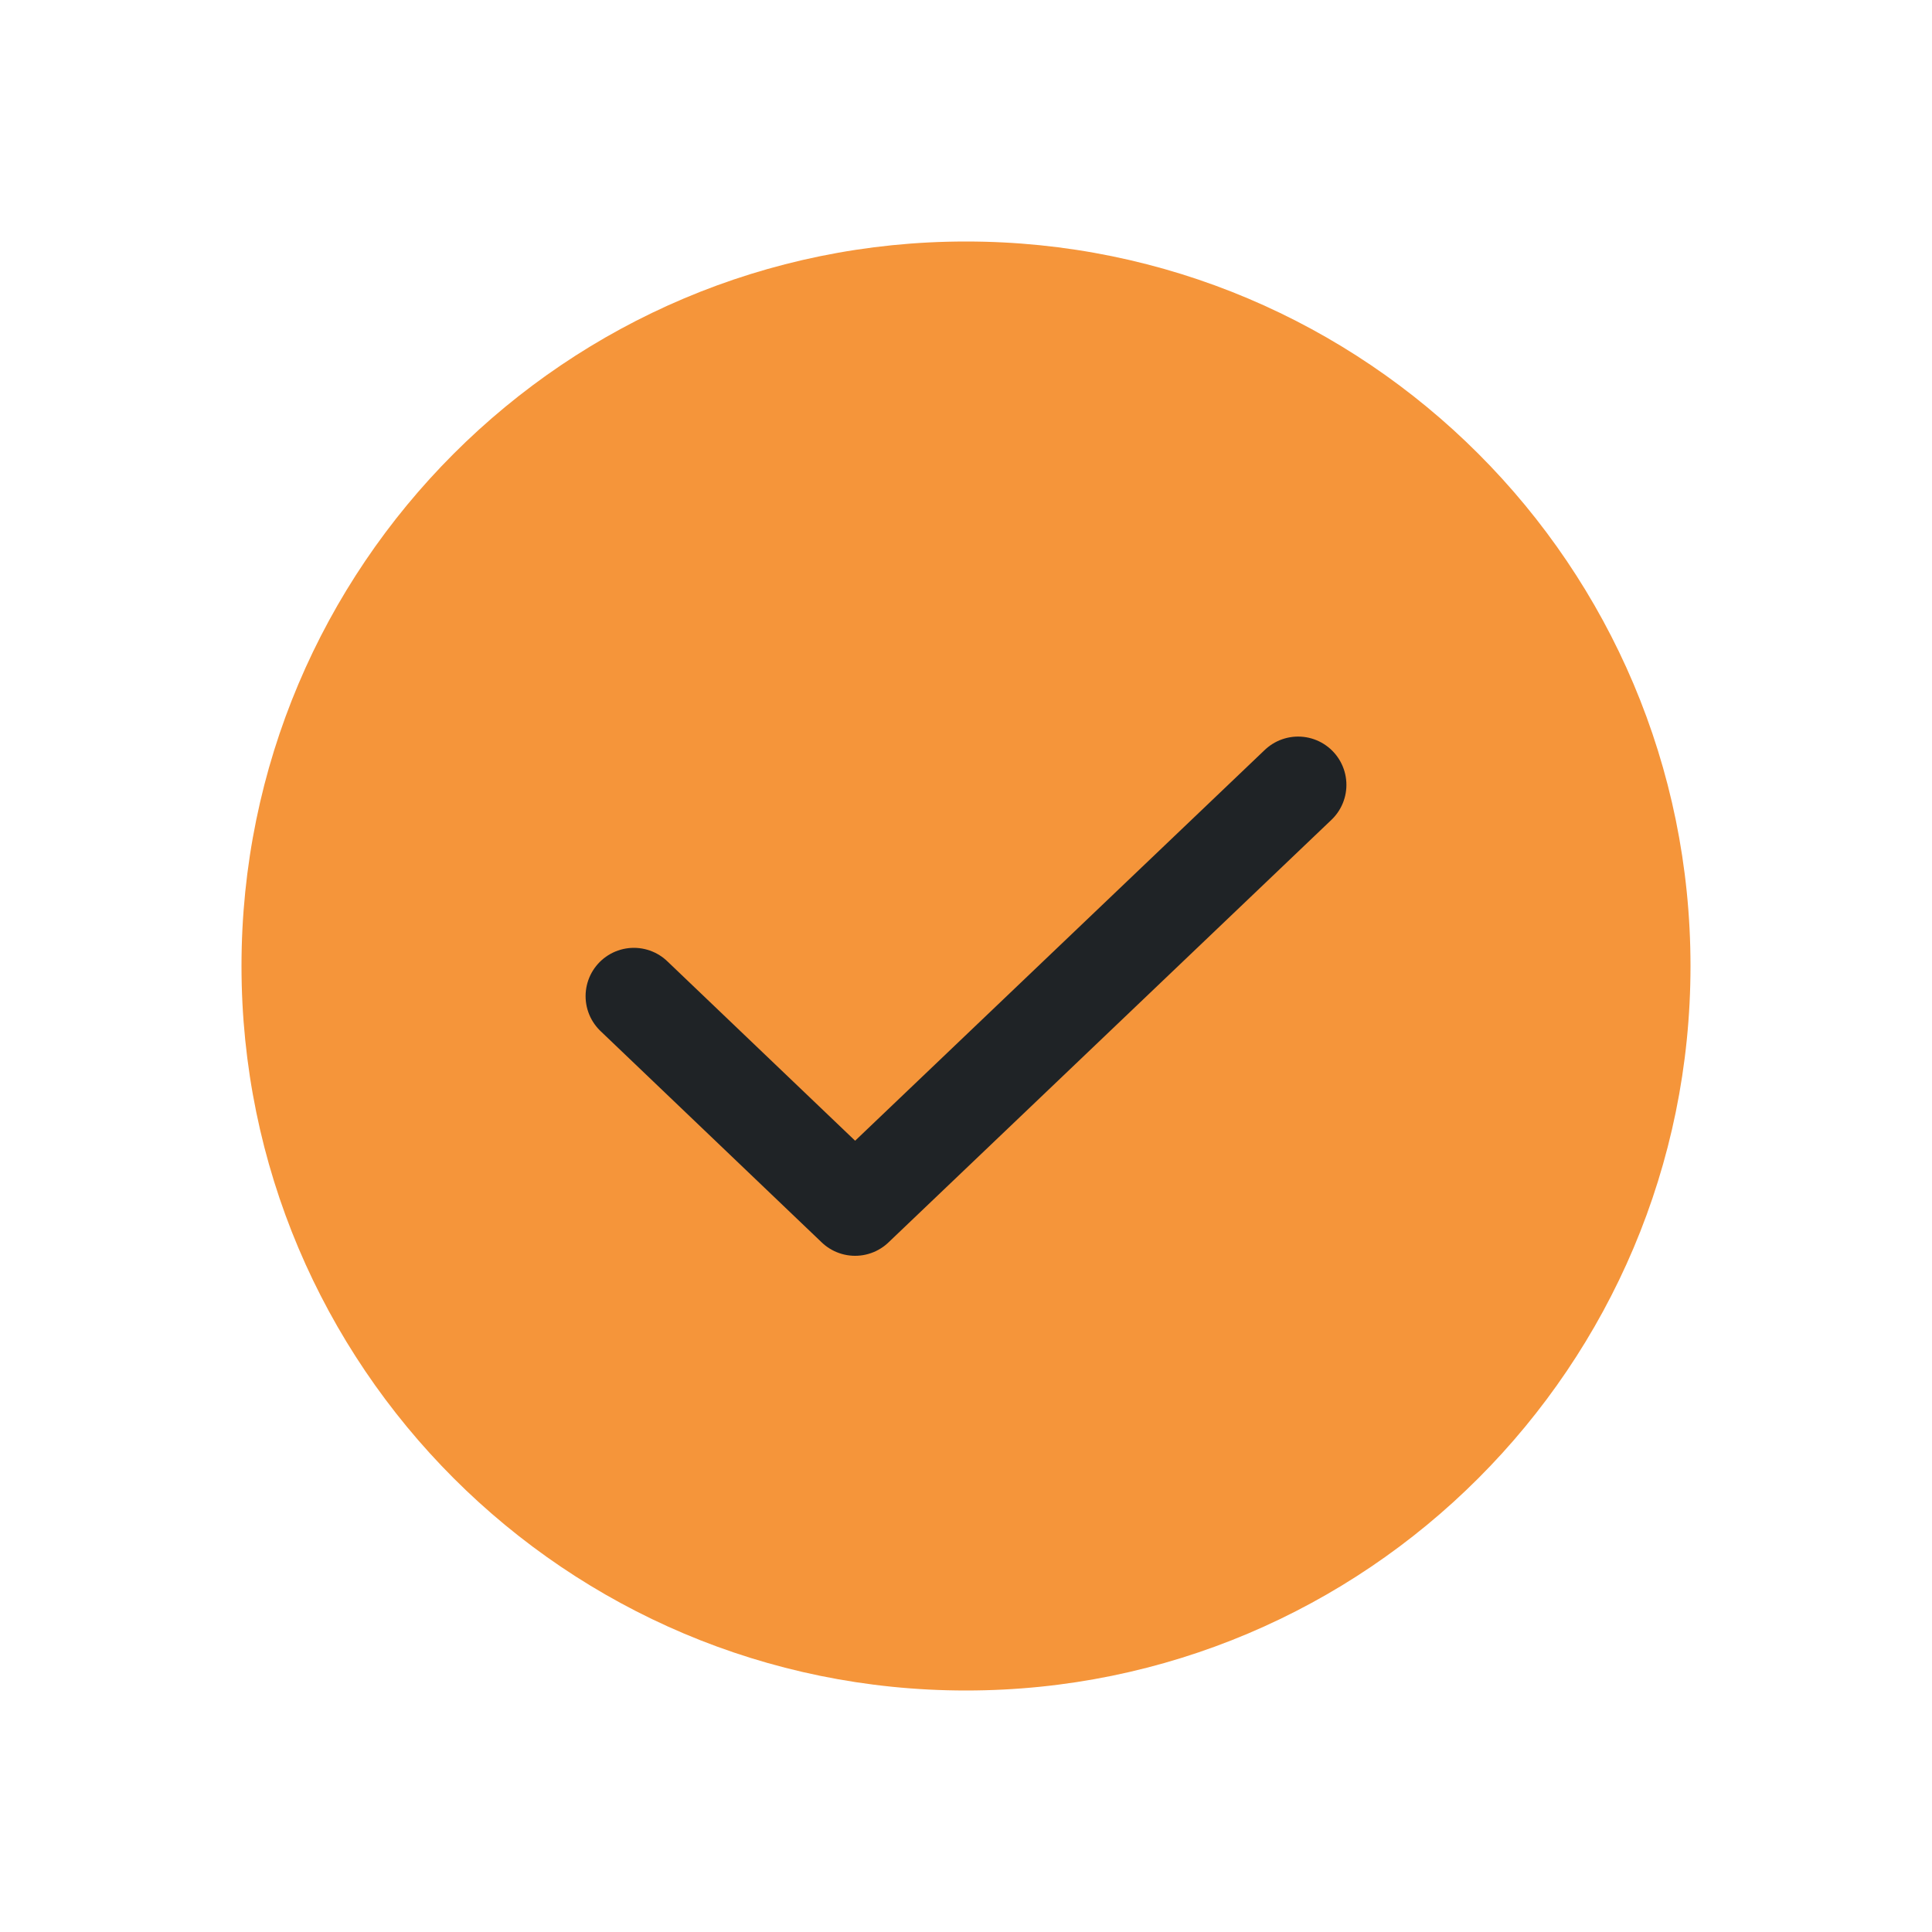 <svg width="20" height="20" viewBox="0 0 20 20" fill="none" xmlns="http://www.w3.org/2000/svg">
<path d="M10 17.5C14.142 17.5 17.5 14.142 17.5 10C17.5 5.858 14.142 2.5 10 2.5C5.858 2.5 2.5 5.858 2.5 10C2.5 14.142 5.858 17.5 10 17.5Z" fill="#F5953A"/>
<path d="M13.438 8.125L8.852 12.5L6.562 10.312" stroke="#1F2326" stroke-linecap="round" stroke-linejoin="round"/>
</svg>
